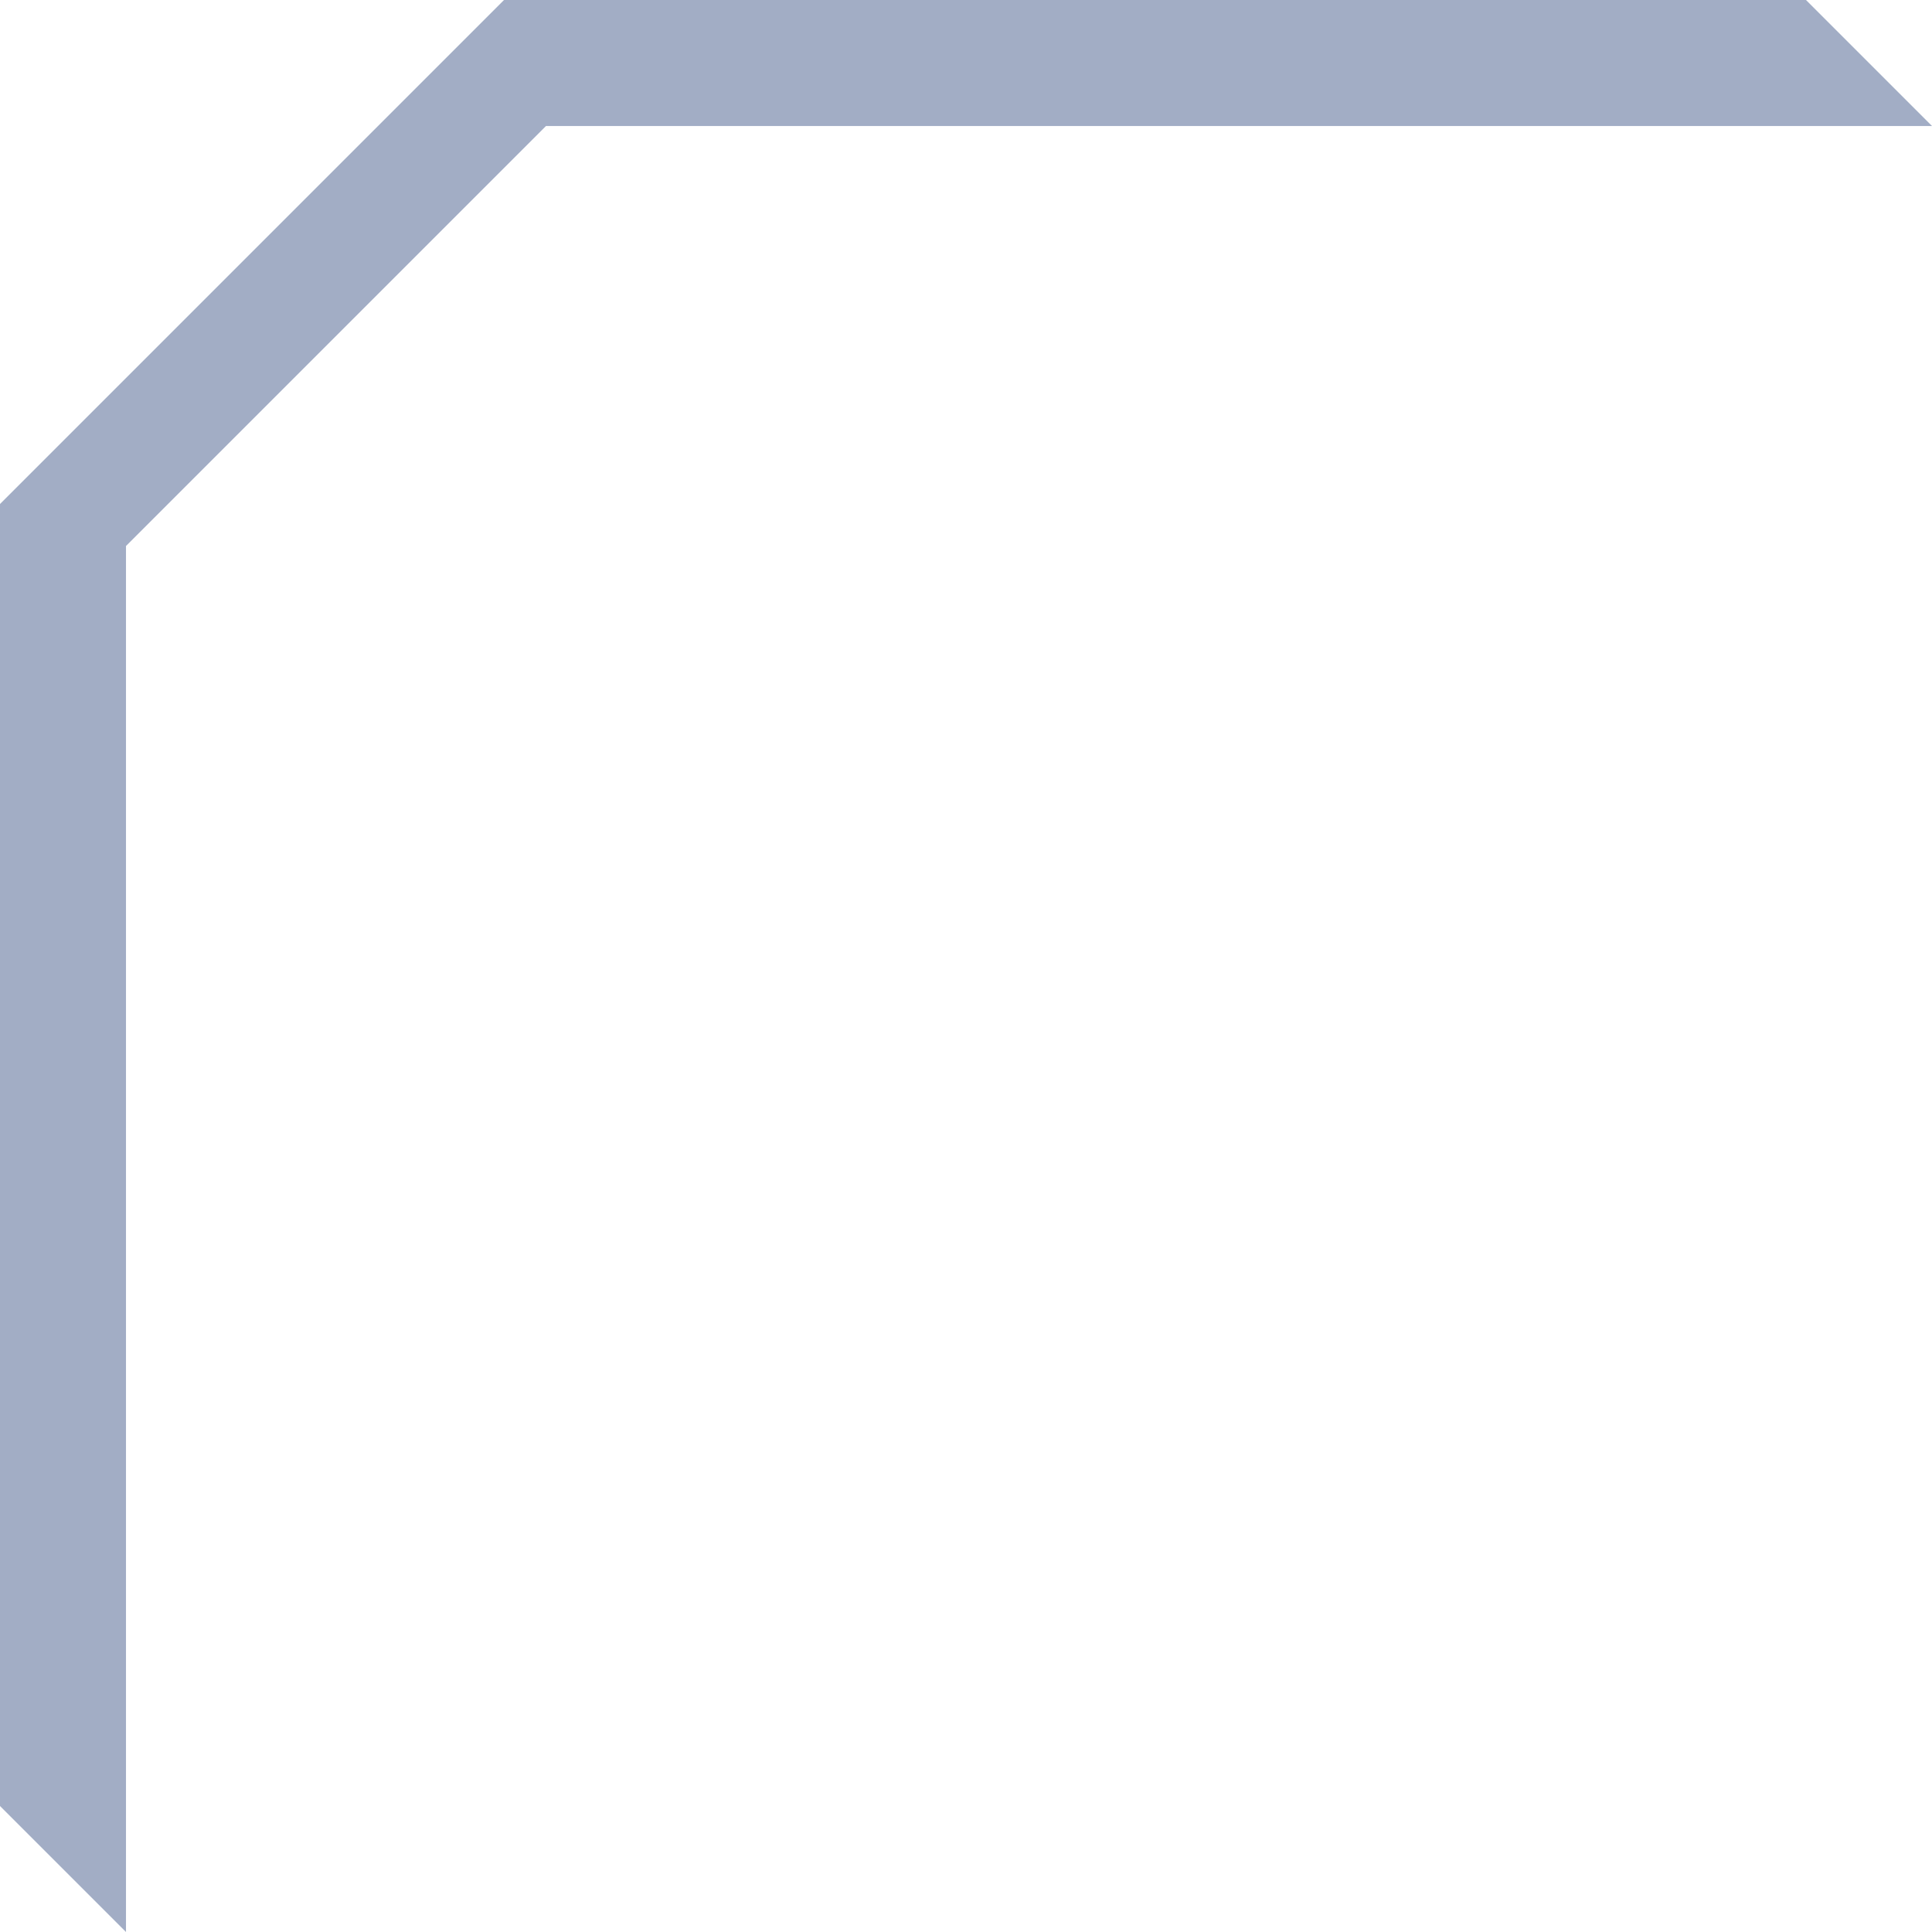 <svg width="92" height="92" viewBox="0 0 92 92" fill="none" xmlns="http://www.w3.org/2000/svg">
<path fill-rule="evenodd" clip-rule="evenodd" d="M92 6L86 -5.24537e-07L24 -5.94475e-06L5.94475e-06 24L5.24537e-07 86L6 92L6 26L26 6L92 6Z" fill="#18326F" fill-opacity="0.4"/>
</svg>
